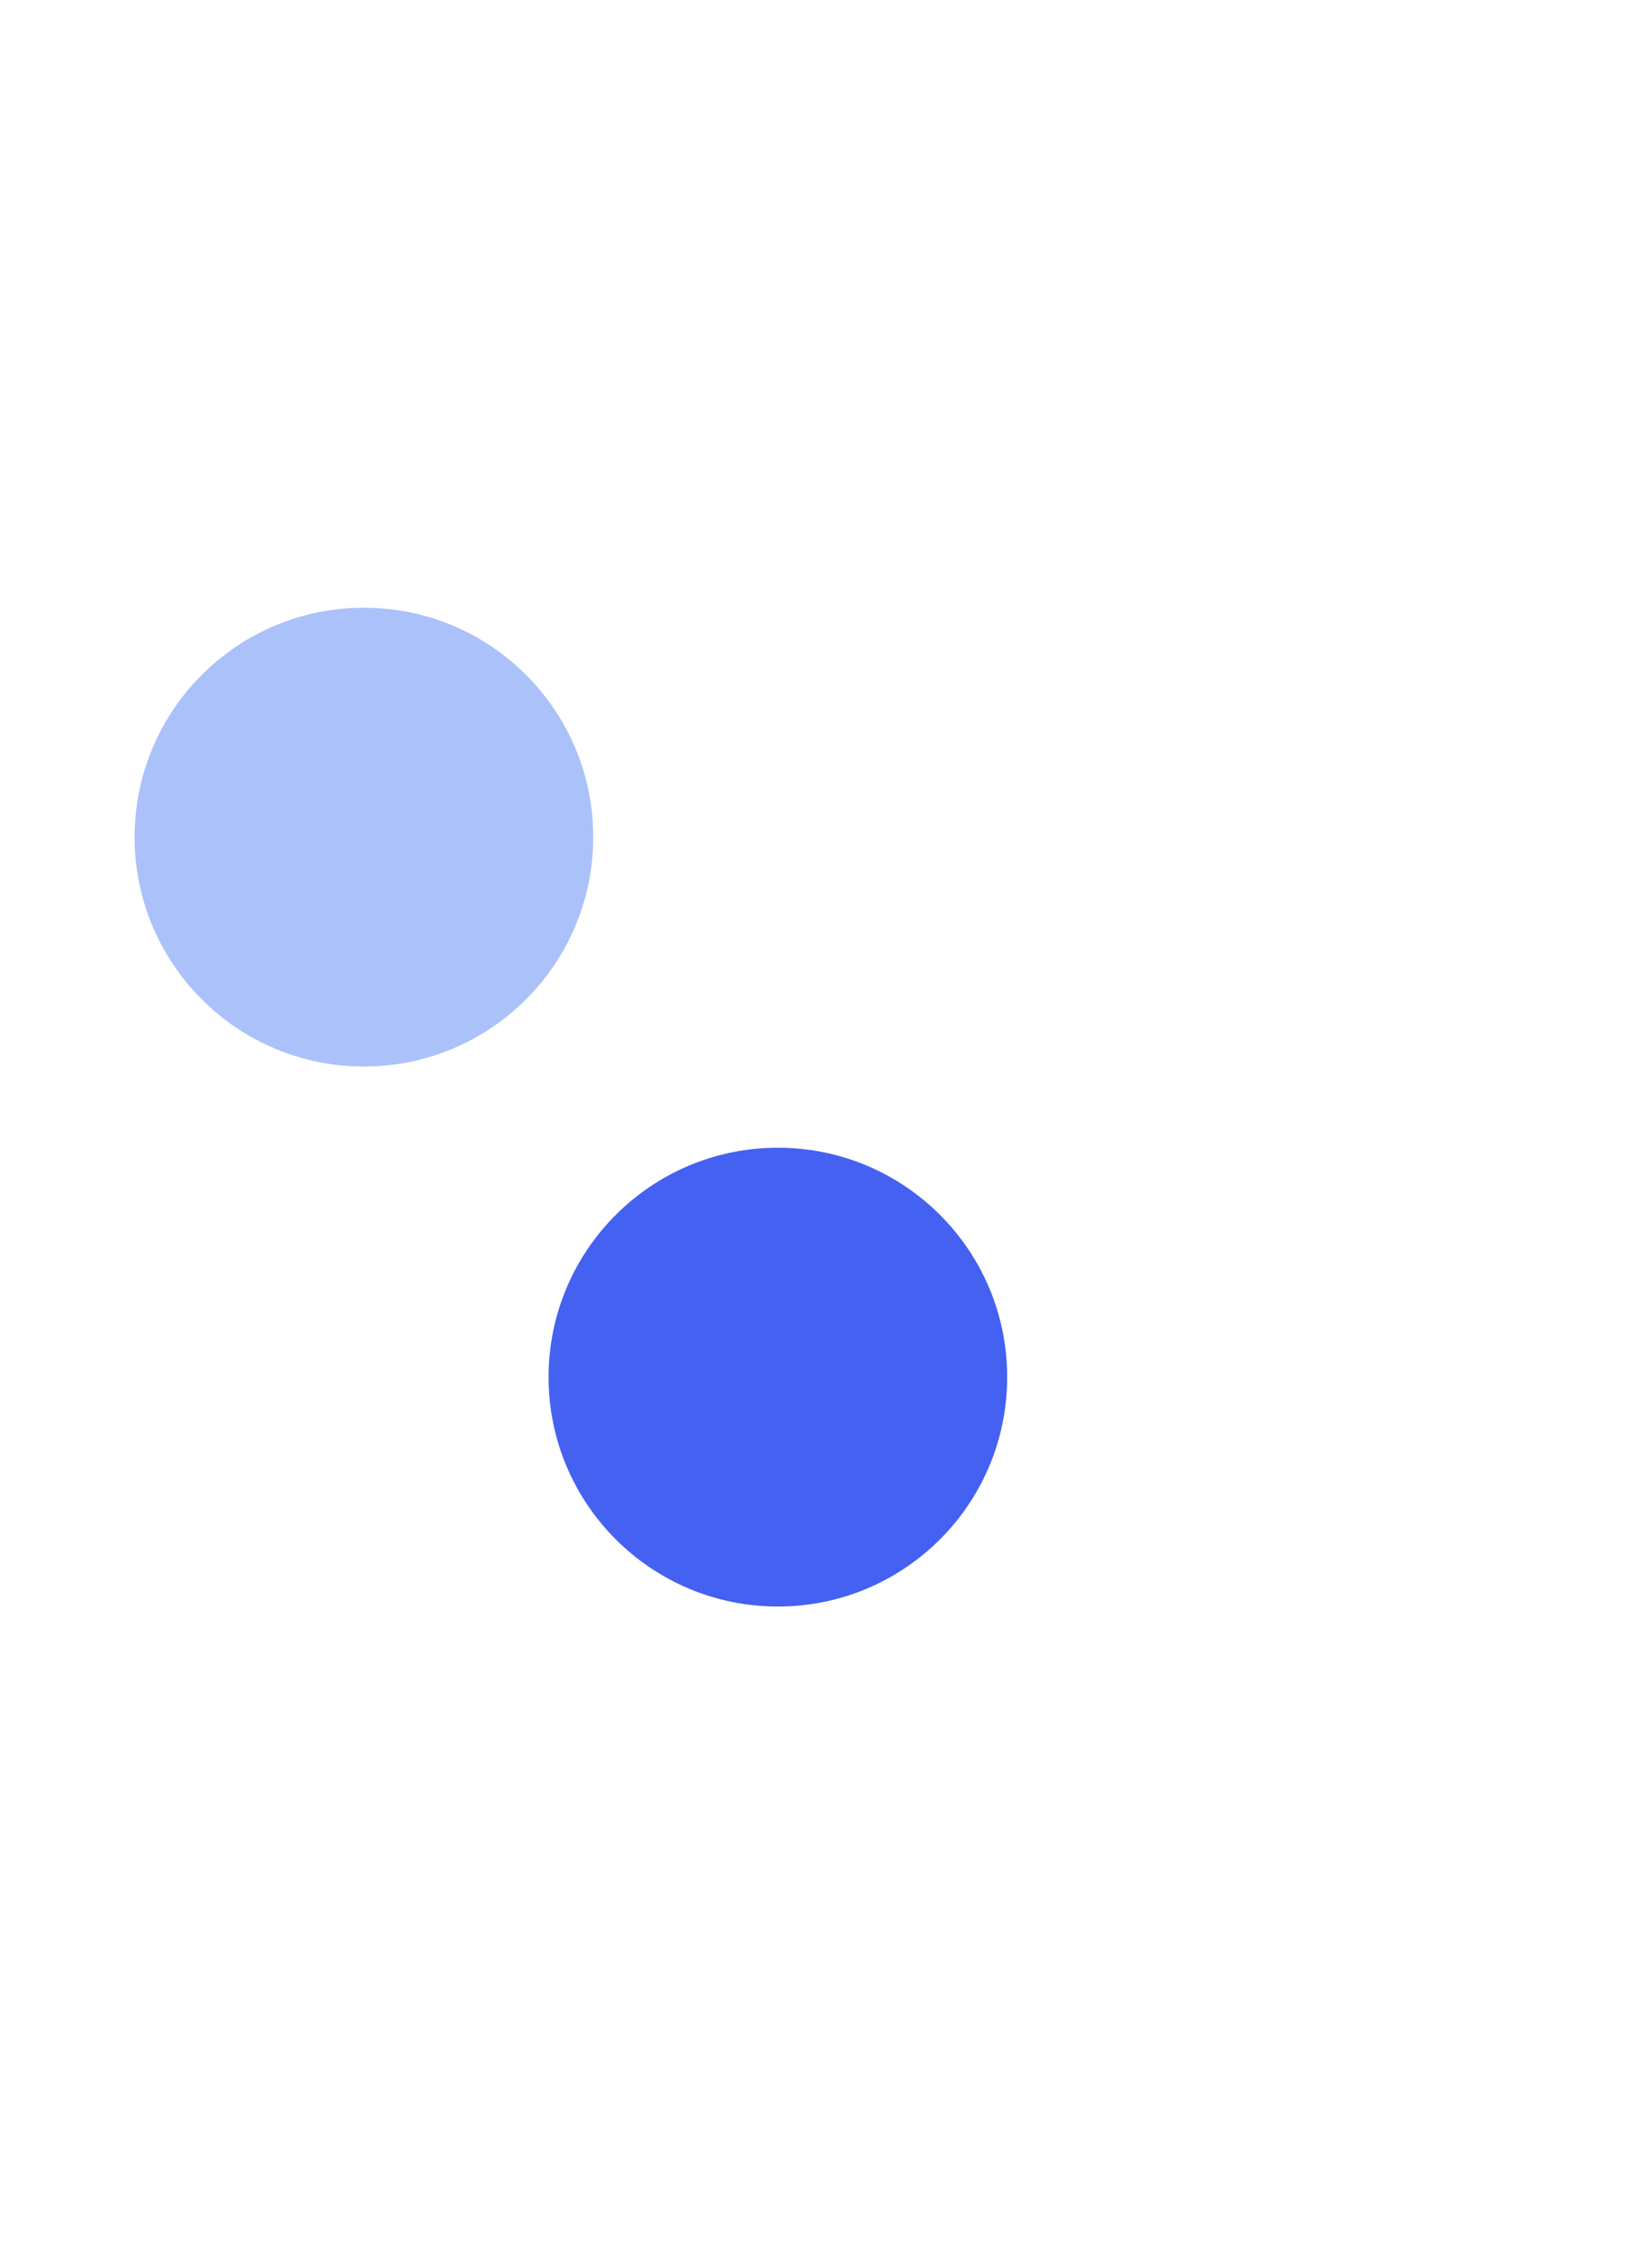 <svg width="804" height="1095" viewBox="0 0 804 1095" fill="none" xmlns="http://www.w3.org/2000/svg">
<g filter="url(#filter0_f_1_374)">
<circle cx="378.581" cy="669.936" r="111.598" fill="#4461F2"/>
</g>
<g opacity="0.45" filter="url(#filter1_f_1_374)">
<circle cx="177.112" cy="407.236" r="111.598" fill="#4475F2"/>
</g>
<defs>
<filter id="filter0_f_1_374" x="-46.085" y="245.27" width="849.334" height="849.334" filterUnits="userSpaceOnUse" color-interpolation-filters="sRGB">
<feFlood flood-opacity="0" result="BackgroundImageFix"/>
<feBlend mode="normal" in="SourceGraphic" in2="BackgroundImageFix" result="shape"/>
<feGaussianBlur stdDeviation="156.534" result="effect1_foregroundBlur_1_374"/>
</filter>
<filter id="filter1_f_1_374" x="-247.555" y="-17.431" width="849.334" height="849.334" filterUnits="userSpaceOnUse" color-interpolation-filters="sRGB">
<feFlood flood-opacity="0" result="BackgroundImageFix"/>
<feBlend mode="normal" in="SourceGraphic" in2="BackgroundImageFix" result="shape"/>
<feGaussianBlur stdDeviation="156.534" result="effect1_foregroundBlur_1_374"/>
</filter>
</defs>
</svg>
